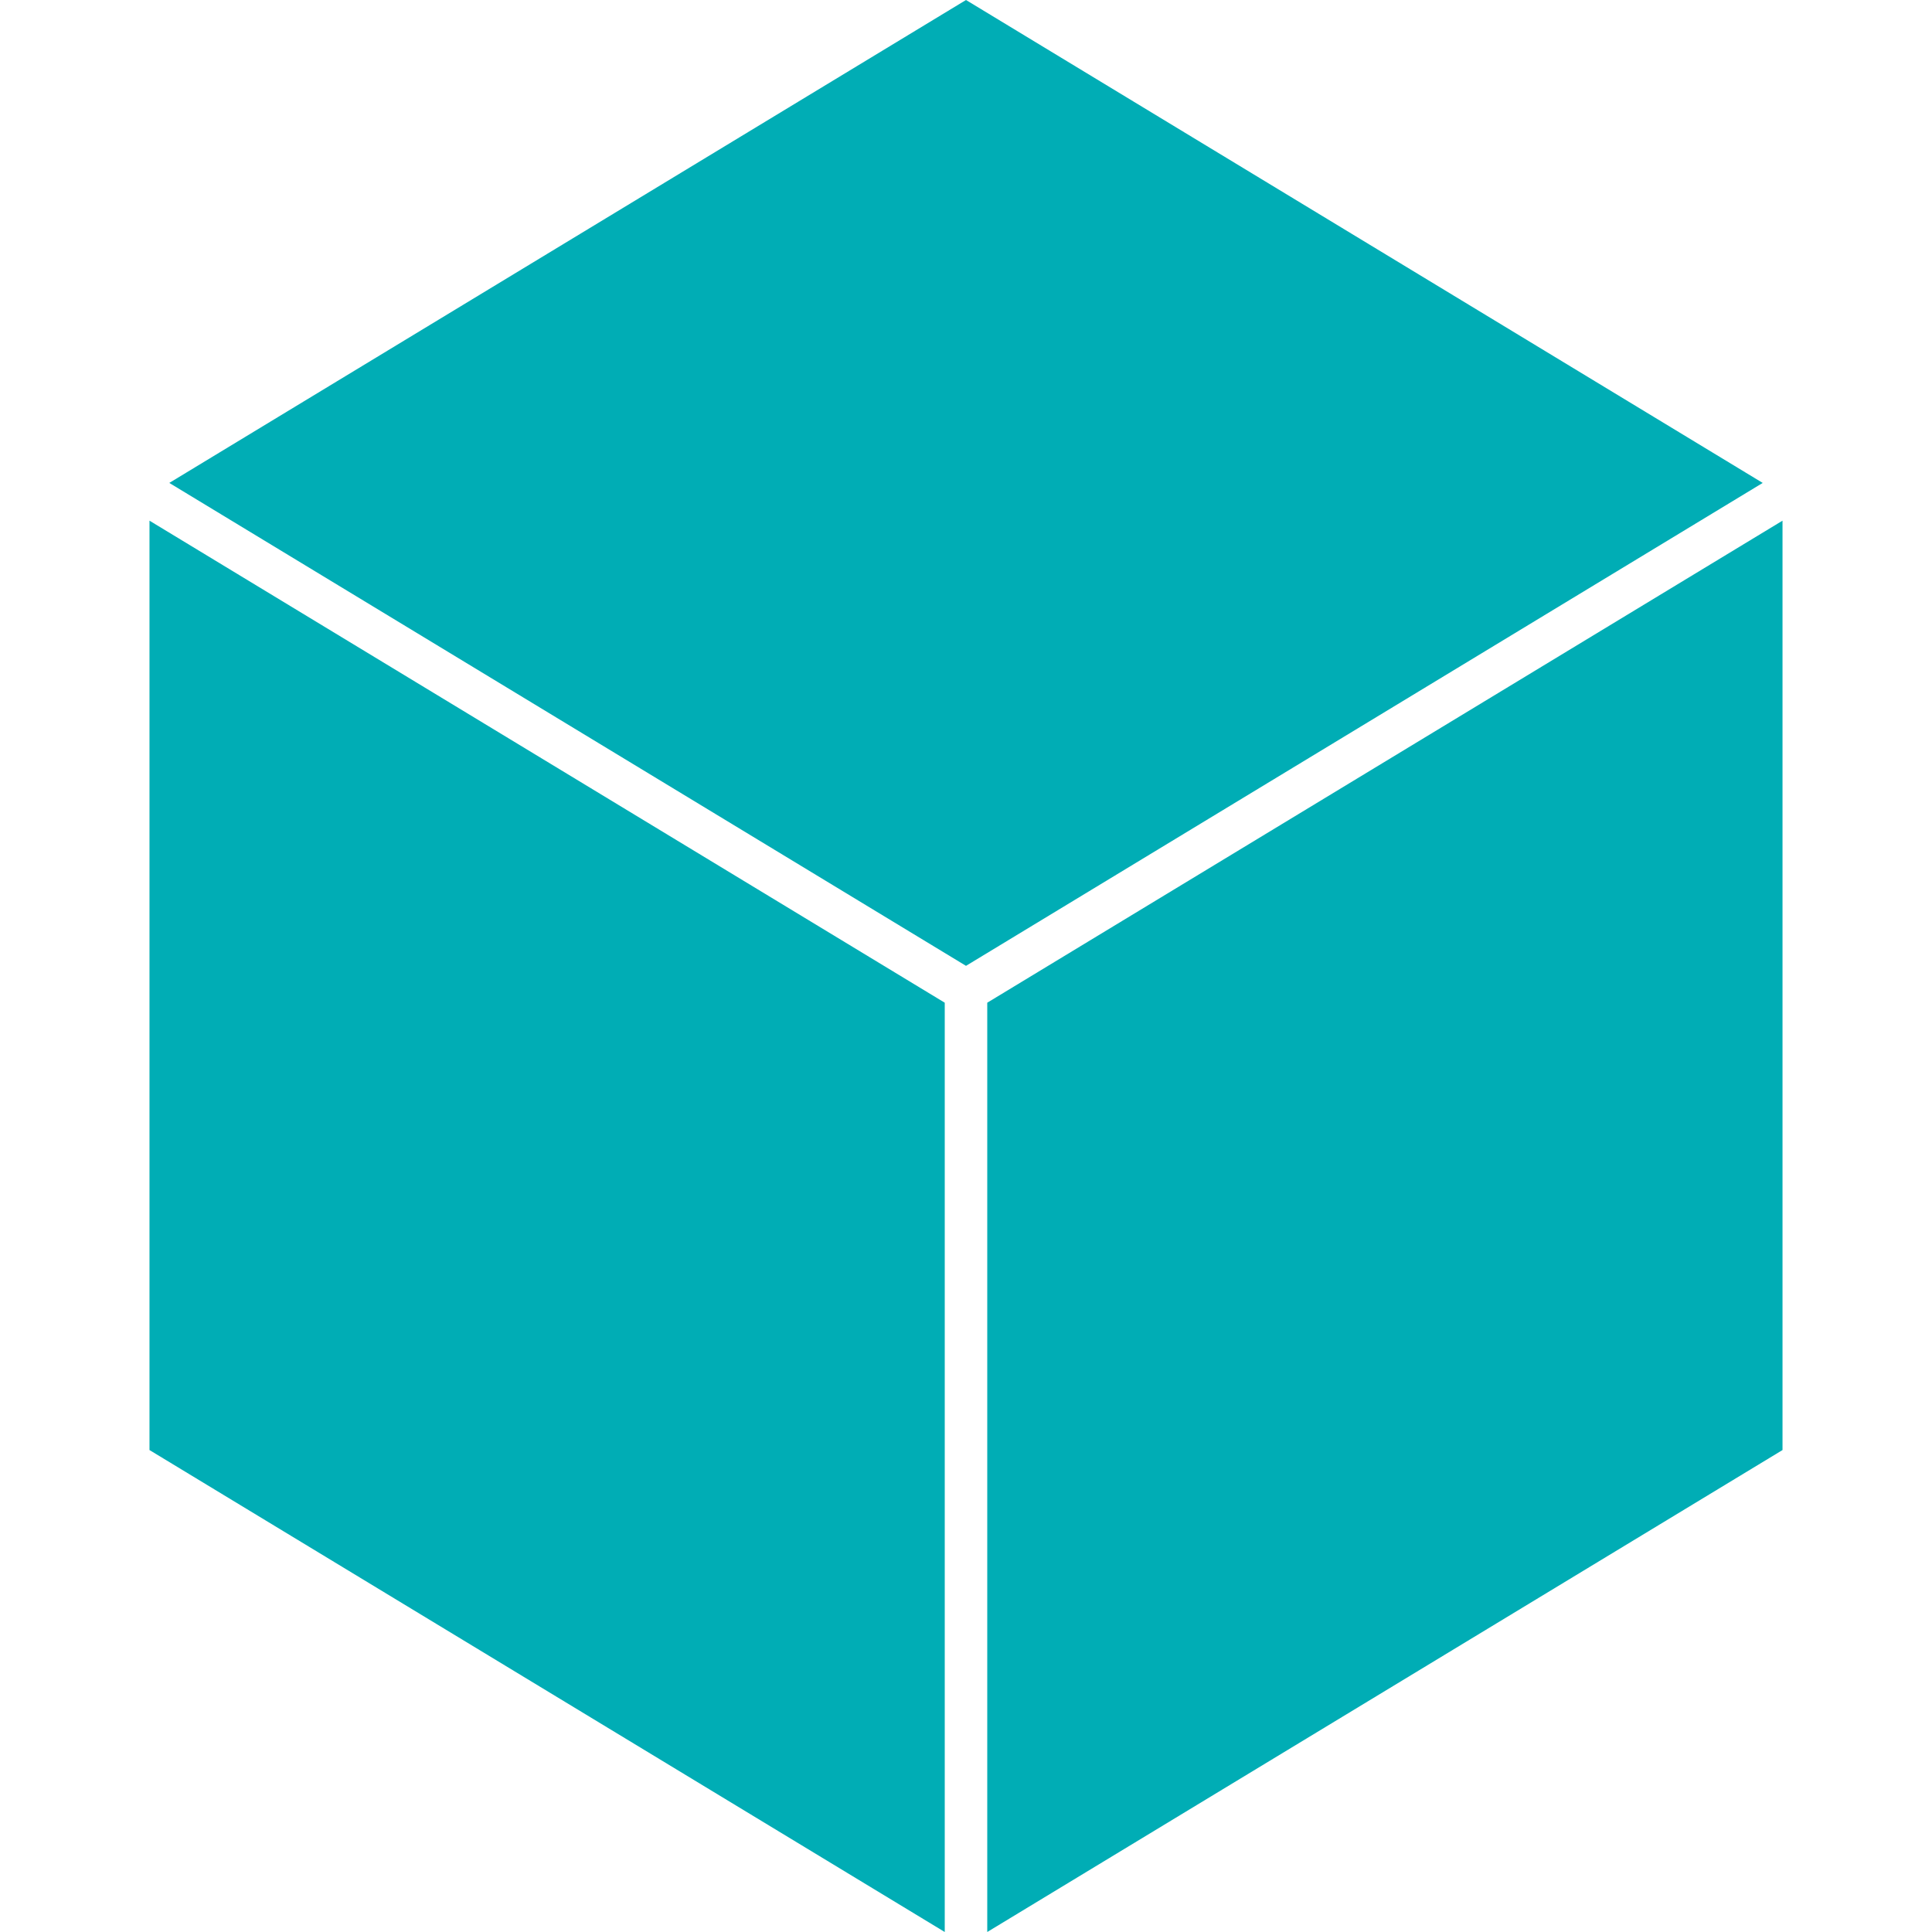 <svg xmlns="http://www.w3.org/2000/svg" width="32" height="32" viewBox="0 0 24 24"><path fill="#00ADB5" d="M1.857 18.013L11.736 24V12.456L1.857 6.468Zm20.286 0V6.468l-9.879 5.988V24Zm-.246-12.014L12 0L2.103 5.999L12 11.998Z"/></svg>